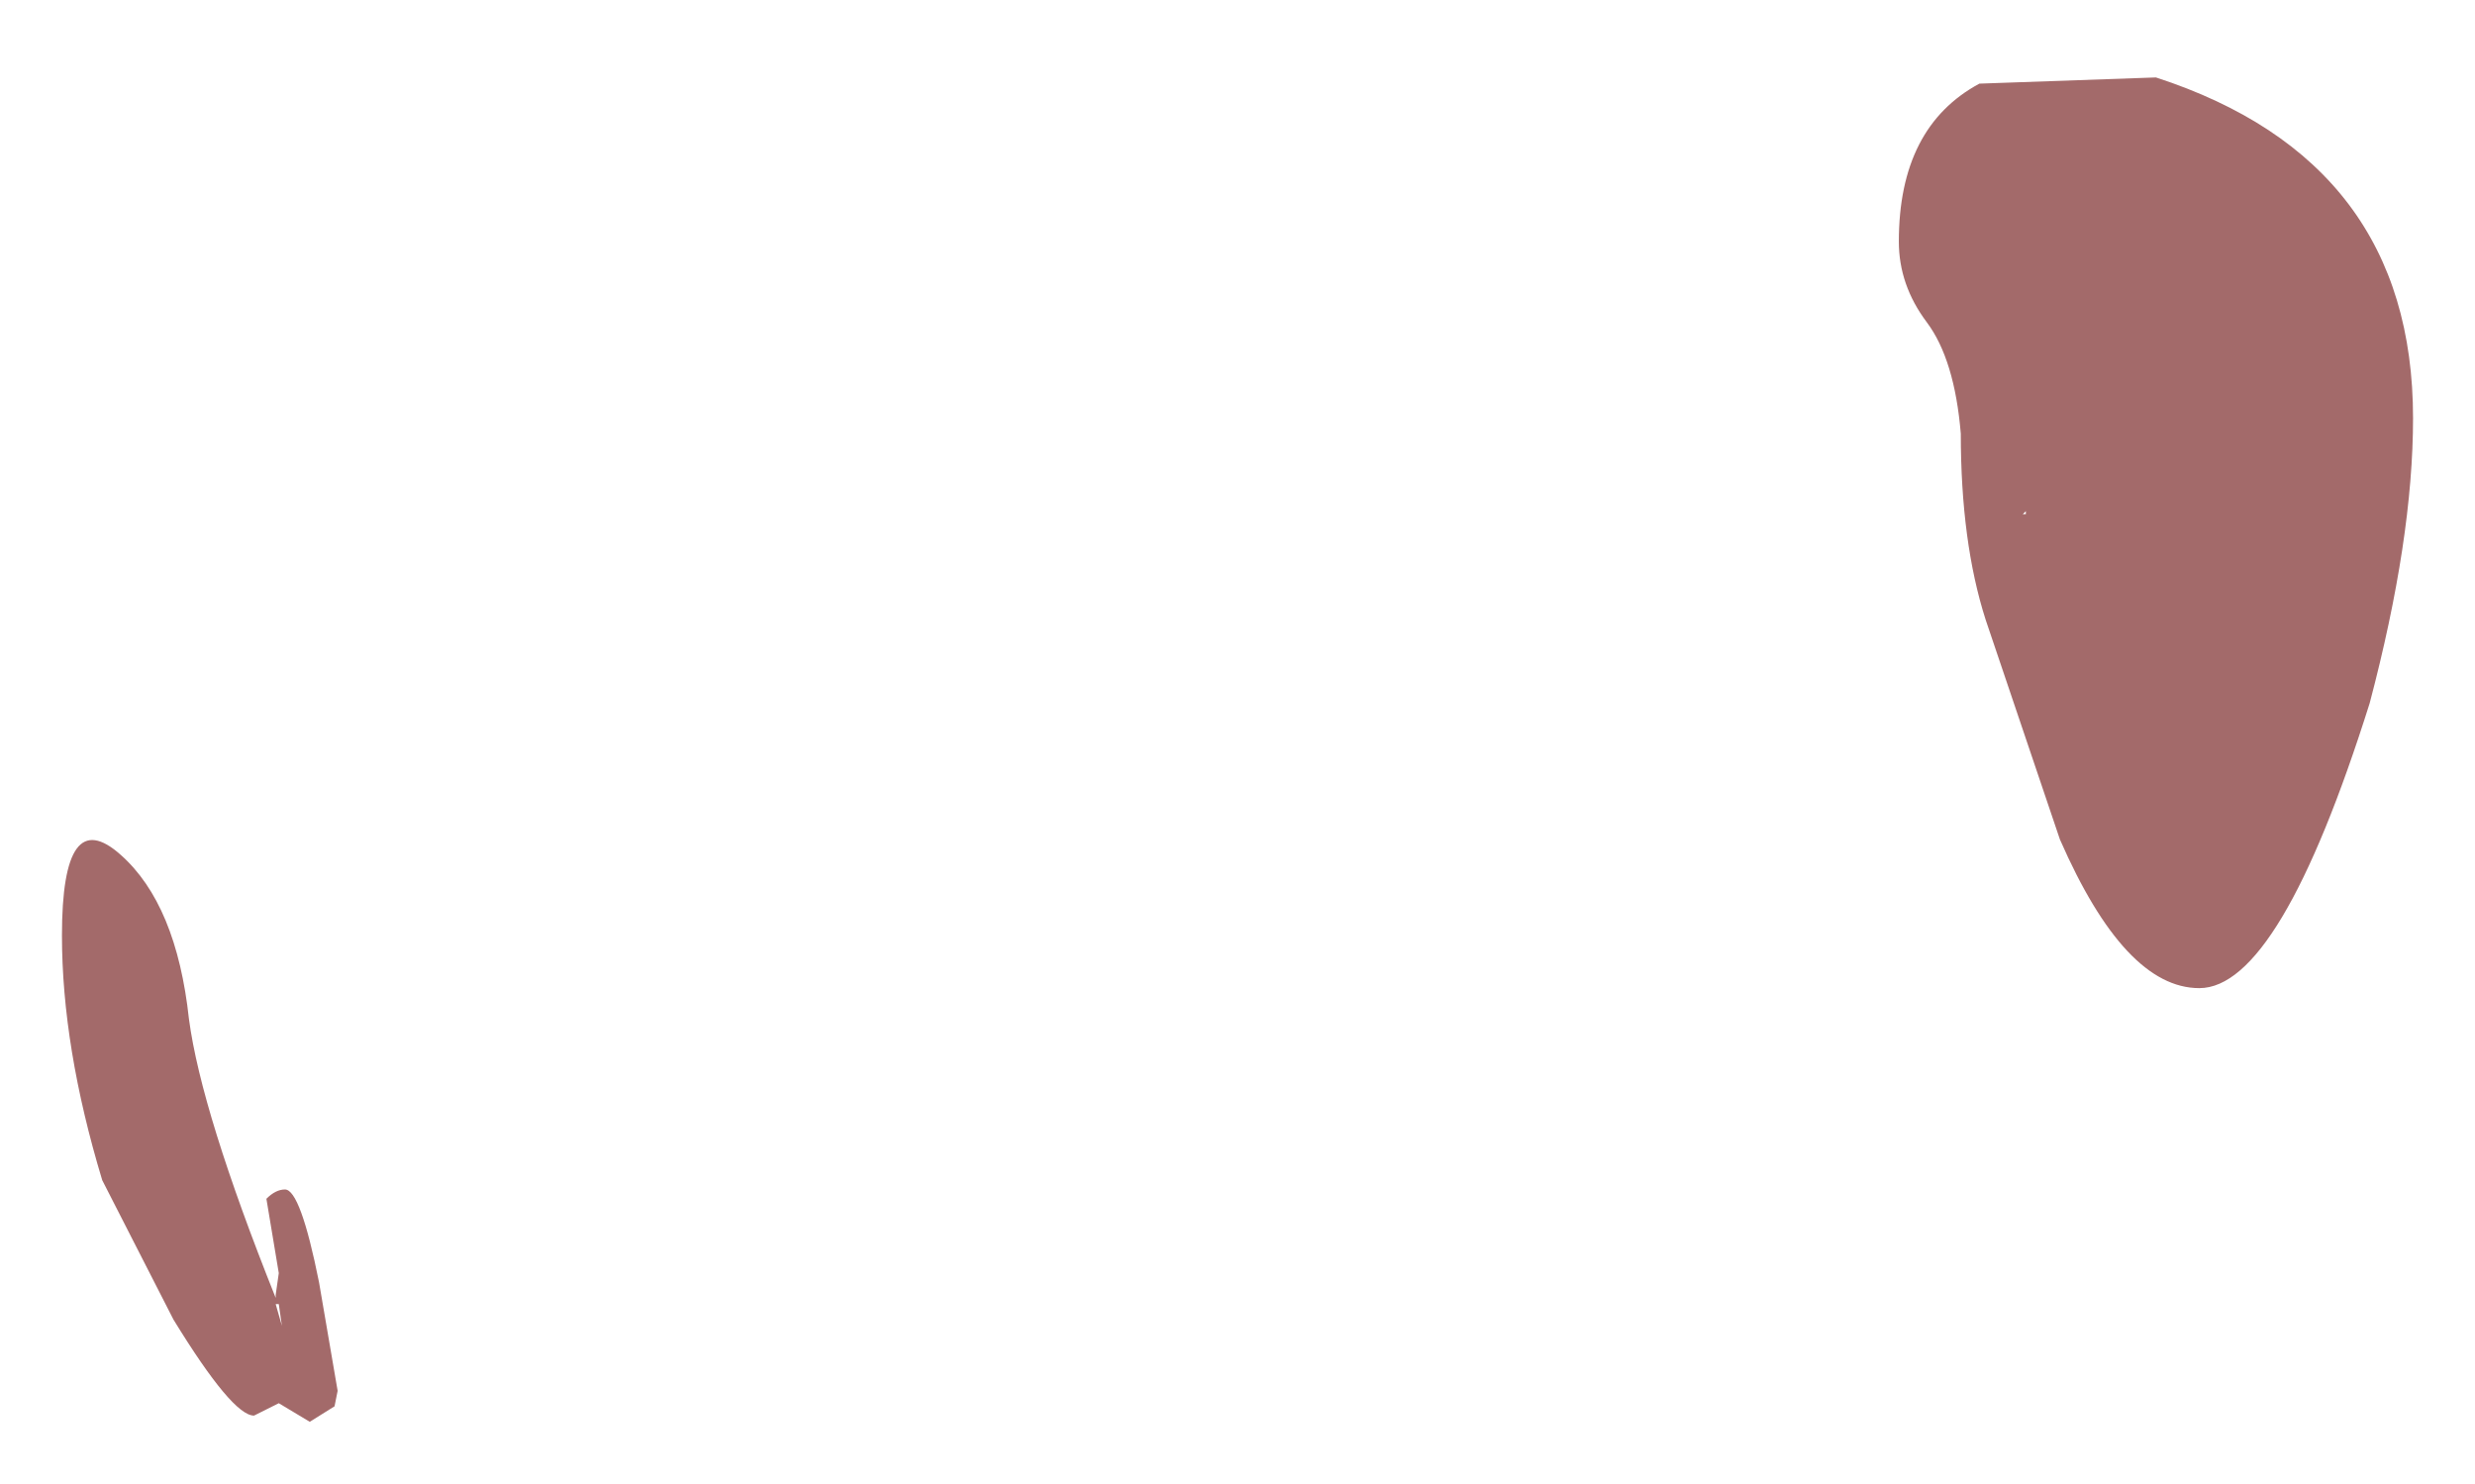<?xml version="1.0" encoding="UTF-8" standalone="no"?>
<svg xmlns:xlink="http://www.w3.org/1999/xlink" height="23.95px" width="39.95px" xmlns="http://www.w3.org/2000/svg">
  <g transform="matrix(1.0, 0.0, 0.0, 1.0, 18.2, 4.9)">
    <path d="M-13.7 16.15 L-13.75 16.15 -13.65 16.5 -13.7 16.15 M-16.25 8.9 Q-15.35 9.7 -15.15 11.55 -14.95 13.05 -13.75 16.05 L-13.75 16.0 -13.7 15.65 -13.9 14.45 Q-13.75 14.3 -13.6 14.3 -13.35 14.3 -13.05 15.8 L-12.75 17.55 -12.8 17.8 -13.2 18.05 -13.45 17.9 -13.7 17.75 -13.9 17.85 -14.1 17.95 Q-14.45 17.95 -15.4 16.4 L-16.55 14.15 Q-17.2 12.0 -17.2 10.2 -17.2 8.05 -16.25 8.9 M14.5 3.35 L14.45 3.4 14.5 3.4 14.5 3.35 M13.75 -3.55 L16.6 -3.65 Q20.75 -2.3 20.75 1.85 20.75 3.8 20.05 6.45 18.6 11.05 17.3 11.05 16.1 11.05 15.05 8.65 L13.85 5.1 Q13.45 3.85 13.45 2.1 13.35 0.9 12.9 0.3 12.45 -0.3 12.45 -1.0 12.45 -2.85 13.75 -3.55" fill="#a36a6a" fill-rule="evenodd" stroke="none"/>
  </g>
</svg>